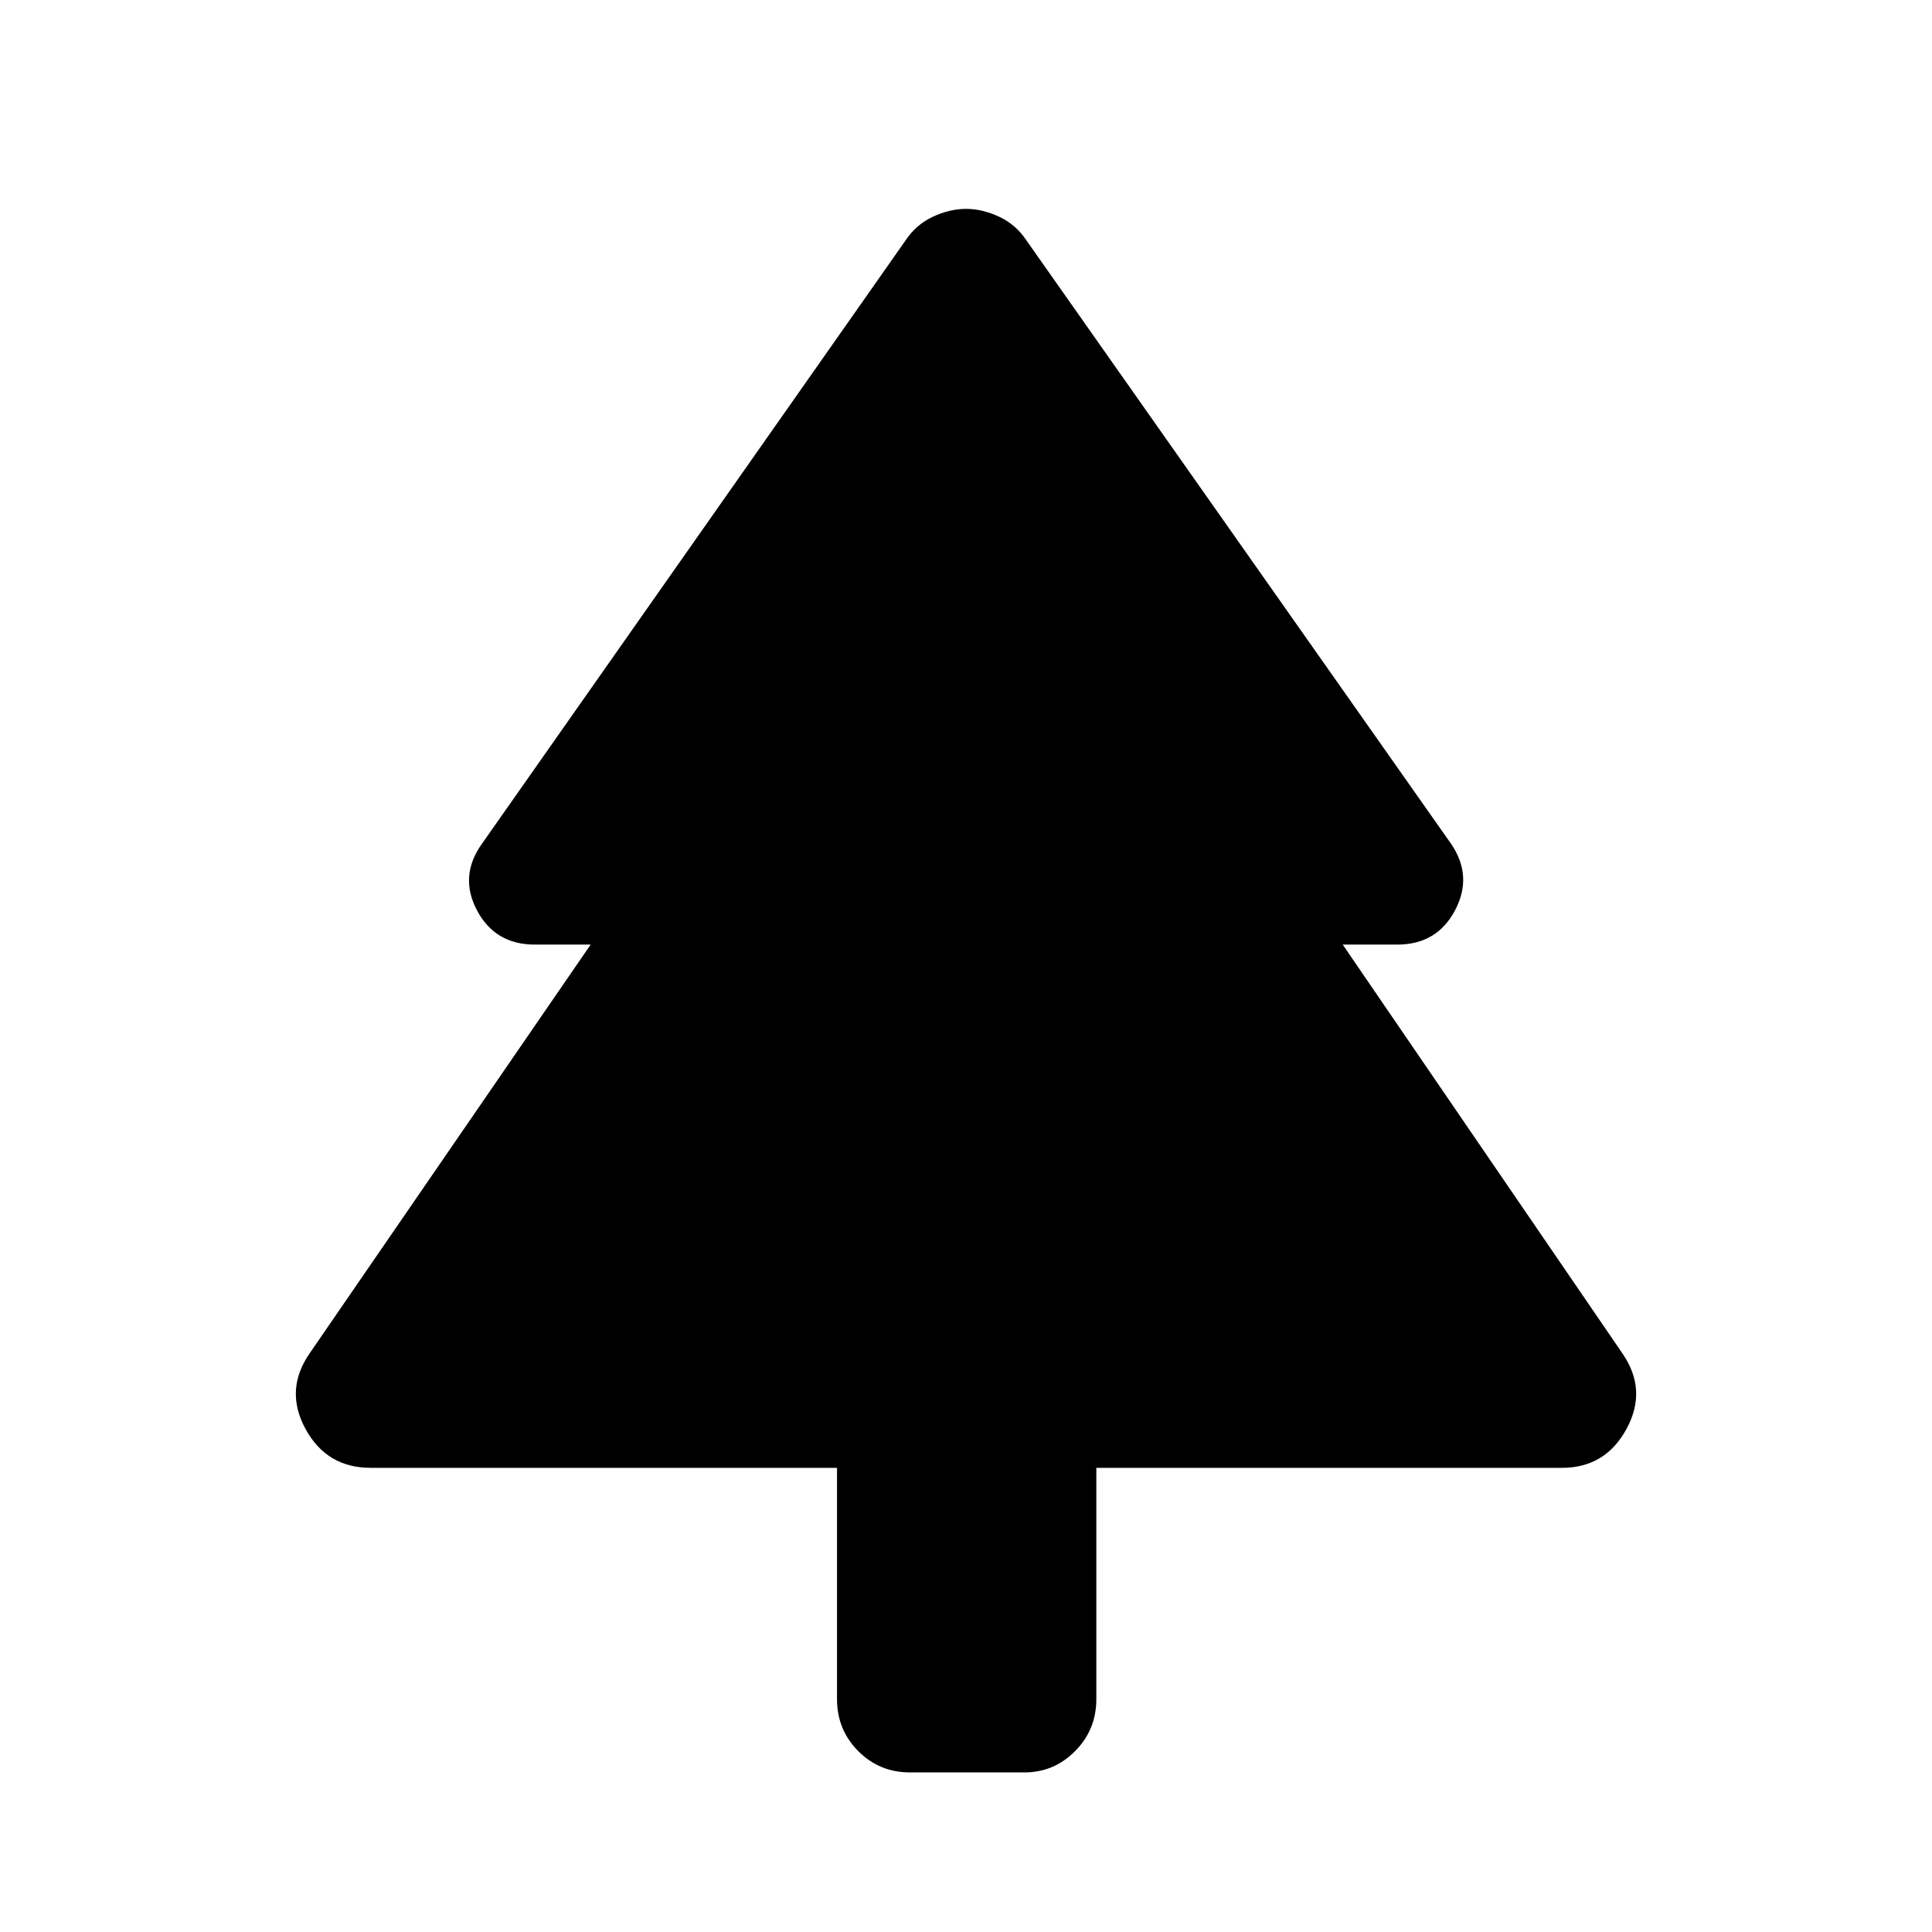 <svg xmlns="http://www.w3.org/2000/svg" height="40" viewBox="0 -960 960 960" width="40"><path d="M415.91-230.64H184.18q-21.88 0-32.41-19.39-10.52-19.39 2.16-37.61l139.56-203h-27.78q-19.74 0-28.73-17.07-8.99-17.08 2.58-33.15l210.36-299.61q5.17-7.86 13.54-11.8 8.38-3.94 16.54-3.94 8.16 0 16.54 3.94 8.37 3.94 13.54 11.8l210.85 299.61q11.08 16.07 2.09 33.15-8.99 17.07-28.73 17.07h-27.11l138.89 203q12.68 18.22 2.16 37.61-10.53 19.39-32.08 19.39H544.76v114.96q0 15.17-10.52 25.77-10.52 10.61-25.2 10.61h-56.92q-15.17 0-25.69-10.61-10.52-10.6-10.52-25.77v-114.96Z"/></svg>